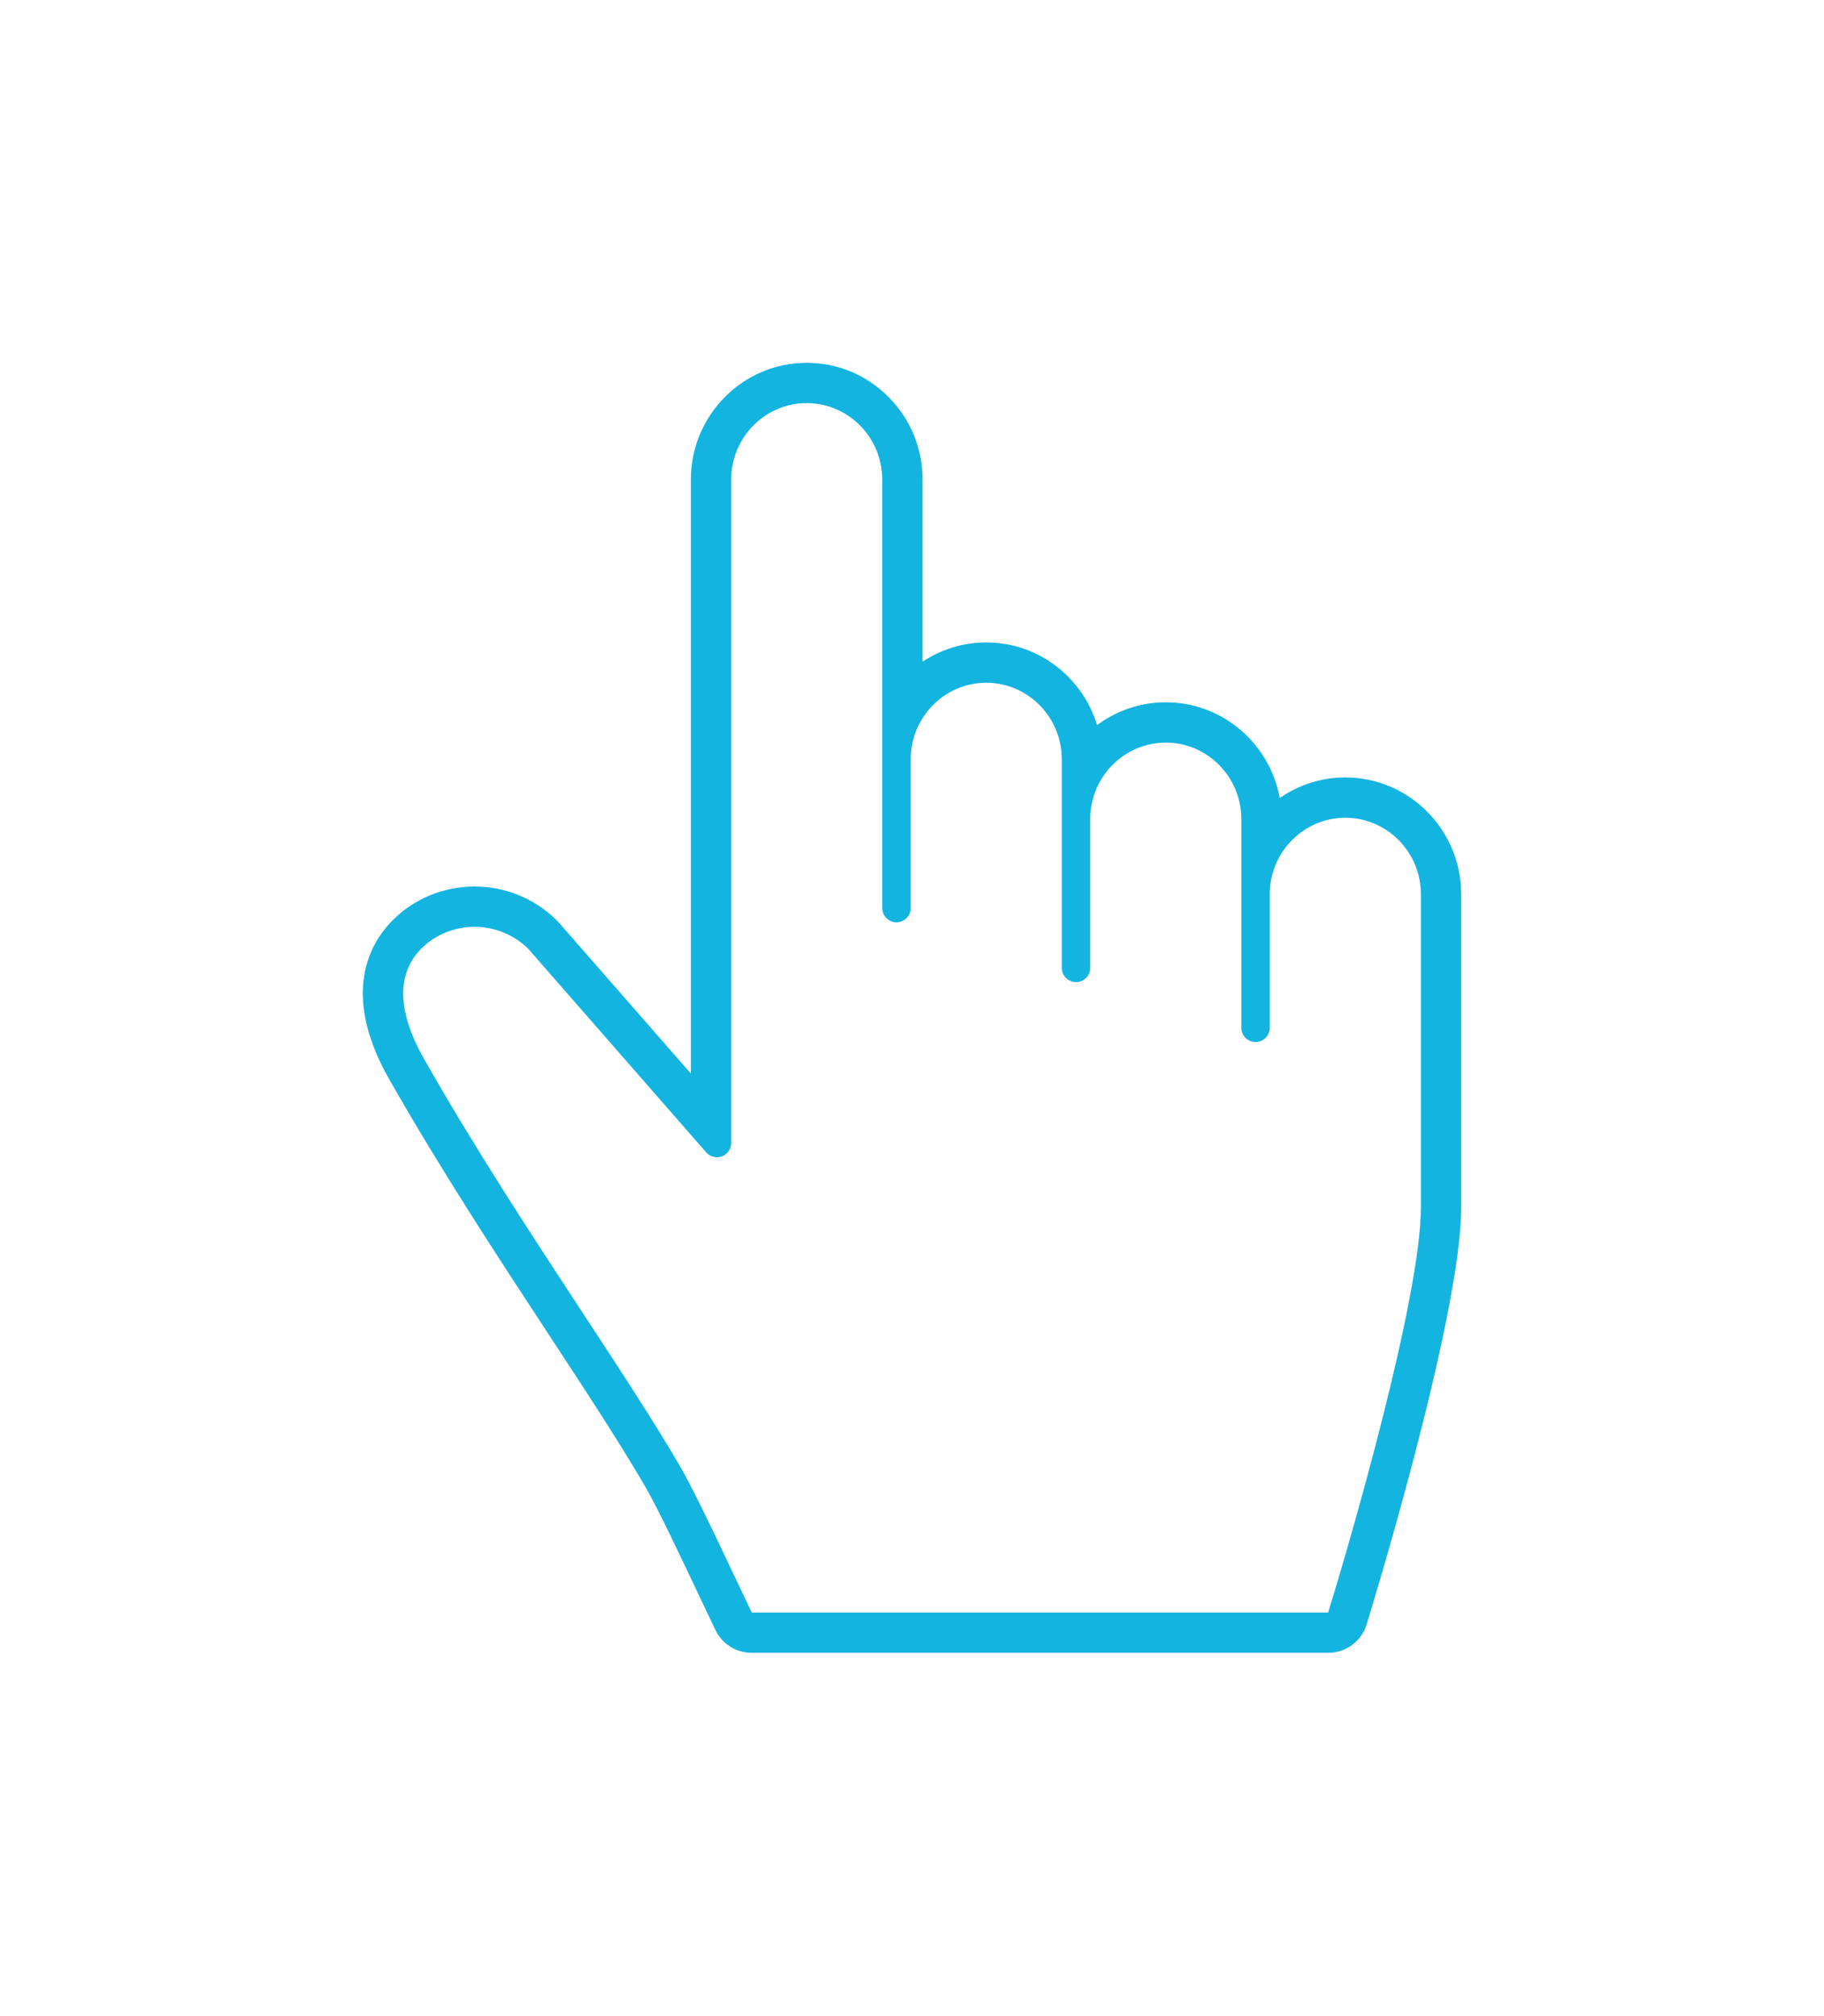 <svg xmlns="http://www.w3.org/2000/svg" xmlns:xlink="http://www.w3.org/1999/xlink" viewBox="0 0 45.248 50">
  <defs>
    <style>
      .cls-1 {
        fill: #fff;
        stroke-linejoin: round;
      }

      .cls-2, .cls-3 {
        stroke: none;
      }

      .cls-3 {
        fill: #14b4e0;
      }

      .cls-4 {
        filter: url(#flaticon1534700194-svg);
      }
    </style>
    <filter id="flaticon1534700194-svg" x="0" y="0" width="45.248" height="50" filterUnits="userSpaceOnUse">
      <feOffset dy="3" input="SourceAlpha"/>
      <feGaussianBlur stdDeviation="3" result="blur"/>
      <feFlood flood-opacity="0.161"/>
      <feComposite operator="in" in2="blur"/>
      <feComposite in="SourceGraphic"/>
    </filter>
  </defs>
  <g id="flaticon1534700194-svg-2" data-name="flaticon1534700194-svg" transform="translate(-465.996 -312)">
    <g class="cls-4" transform="matrix(1, 0, 0, 1, 466, 312)">
      <g id="flaticon1534700194-svg-3" data-name="flaticon1534700194-svg" class="cls-1" transform="translate(-13.54 7)">
        <path class="cls-2" d="M 46.852 30.5 L 46.483 30.5 L 32.185 30.5 L 31.87 30.5 L 31.734 30.216 C 31.62 29.979 31.484 29.691 31.337 29.381 C 30.874 28.402 30.298 27.183 29.992 26.655 C 29.351 25.55 28.487 24.233 27.572 22.838 L 27.563 22.824 C 26.322 20.933 24.915 18.79 23.624 16.523 C 22.573 14.673 23.178 13.634 23.633 13.179 C 24.068 12.742 24.659 12.498 25.296 12.49 L 25.299 12.49 L 25.302 12.49 L 25.314 12.49 C 25.931 12.494 26.513 12.727 26.957 13.147 L 26.966 13.155 L 26.974 13.163 L 27.025 13.217 L 27.034 13.226 L 27.042 13.235 L 31.174 17.961 L 31.174 1.898 C 31.174 0.576 32.239 -0.5 33.548 -0.5 C 34.183 -0.5 34.779 -0.25 35.228 0.205 C 35.676 0.658 35.922 1.259 35.922 1.898 L 35.922 7.678 C 36.327 6.939 37.108 6.436 38.002 6.436 C 39.311 6.436 40.376 7.512 40.376 8.834 L 40.376 9.163 C 40.781 8.423 41.561 7.921 42.455 7.921 C 43.765 7.921 44.83 8.997 44.83 10.319 L 44.83 11.027 C 45.235 10.287 46.015 9.785 46.909 9.785 C 48.219 9.785 49.284 10.861 49.284 12.183 L 49.284 19.951 C 49.284 22.62 46.984 30.073 46.961 30.148 L 46.852 30.5 Z"/>
        <path class="cls-3" d="M 46.483 30 C 47.023 28.258 48.784 22.187 48.784 19.951 L 48.784 12.183 C 48.784 11.136 47.943 10.285 46.909 10.285 C 45.876 10.285 45.035 11.136 45.035 12.183 L 45.035 15.495 C 45.035 15.69 44.877 15.848 44.683 15.848 C 44.488 15.848 44.33 15.69 44.33 15.495 L 44.33 10.319 C 44.33 9.273 43.489 8.421 42.455 8.421 C 41.422 8.421 40.581 9.273 40.581 10.319 L 40.581 14.009 C 40.581 14.204 40.423 14.362 40.229 14.362 C 40.034 14.362 39.876 14.204 39.876 14.009 L 39.876 8.834 C 39.876 7.788 39.035 6.936 38.002 6.936 C 36.969 6.936 36.128 7.788 36.128 8.834 L 36.128 12.525 C 36.128 12.719 35.97 12.878 35.775 12.878 C 35.58 12.878 35.422 12.719 35.422 12.525 L 35.422 1.898 C 35.422 0.851 34.581 -1.77635683940025e-15 33.548 -1.77635683940025e-15 C 32.514 -1.77635683940025e-15 31.674 0.851 31.674 1.898 L 31.674 18.354 C 31.674 18.5 31.582 18.633 31.445 18.684 C 31.405 18.699 31.364 18.706 31.323 18.706 C 31.222 18.706 31.123 18.663 31.055 18.586 L 26.665 13.564 L 26.614 13.51 C 26.262 13.177 25.8 12.993 25.314 12.99 L 25.302 12.99 C 24.797 12.996 24.329 13.188 23.986 13.532 C 23.554 13.965 23.215 14.792 24.059 16.275 C 25.34 18.525 26.74 20.66 27.981 22.55 C 28.903 23.956 29.775 25.284 30.424 26.404 C 30.84 27.121 31.706 29.003 32.185 30 L 46.483 30 L 46.483 30 M 46.483 31 L 32.185 31 C 31.8 31 31.45 30.779 31.283 30.433 C 31.169 30.195 31.032 29.906 30.885 29.595 C 30.426 28.624 29.855 27.416 29.559 26.905 C 28.926 25.813 28.065 24.501 27.154 23.112 L 27.145 23.099 C 25.9 21.201 24.489 19.051 23.19 16.77 C 21.974 14.632 22.724 13.381 23.279 12.825 C 23.807 12.296 24.522 11.999 25.29 11.99 C 25.294 11.99 25.298 11.99 25.302 11.99 L 25.314 11.99 C 25.316 11.99 25.318 11.99 25.32 11.99 C 26.061 11.994 26.764 12.276 27.301 12.784 C 27.312 12.795 27.323 12.805 27.334 12.816 L 27.385 12.87 C 27.396 12.881 27.407 12.893 27.418 12.906 L 30.674 16.63 L 30.674 1.898 C 30.674 0.3 31.963 -1 33.548 -1 C 34.317 -1 35.04 -0.697 35.584 -0.146 C 36.125 0.401 36.422 1.127 36.422 1.898 L 36.422 6.414 C 36.876 6.112 37.419 5.936 38.002 5.936 C 39.295 5.936 40.391 6.801 40.751 7.987 C 41.228 7.632 41.818 7.421 42.455 7.421 C 43.863 7.421 45.037 8.446 45.283 9.795 C 45.746 9.473 46.306 9.285 46.909 9.285 C 48.494 9.285 49.784 10.585 49.784 12.183 L 49.784 19.951 C 49.784 22.695 47.462 30.22 47.438 30.296 C 47.309 30.715 46.921 31 46.483 31 Z"/>
      </g>
    </g>
  </g>
</svg>

